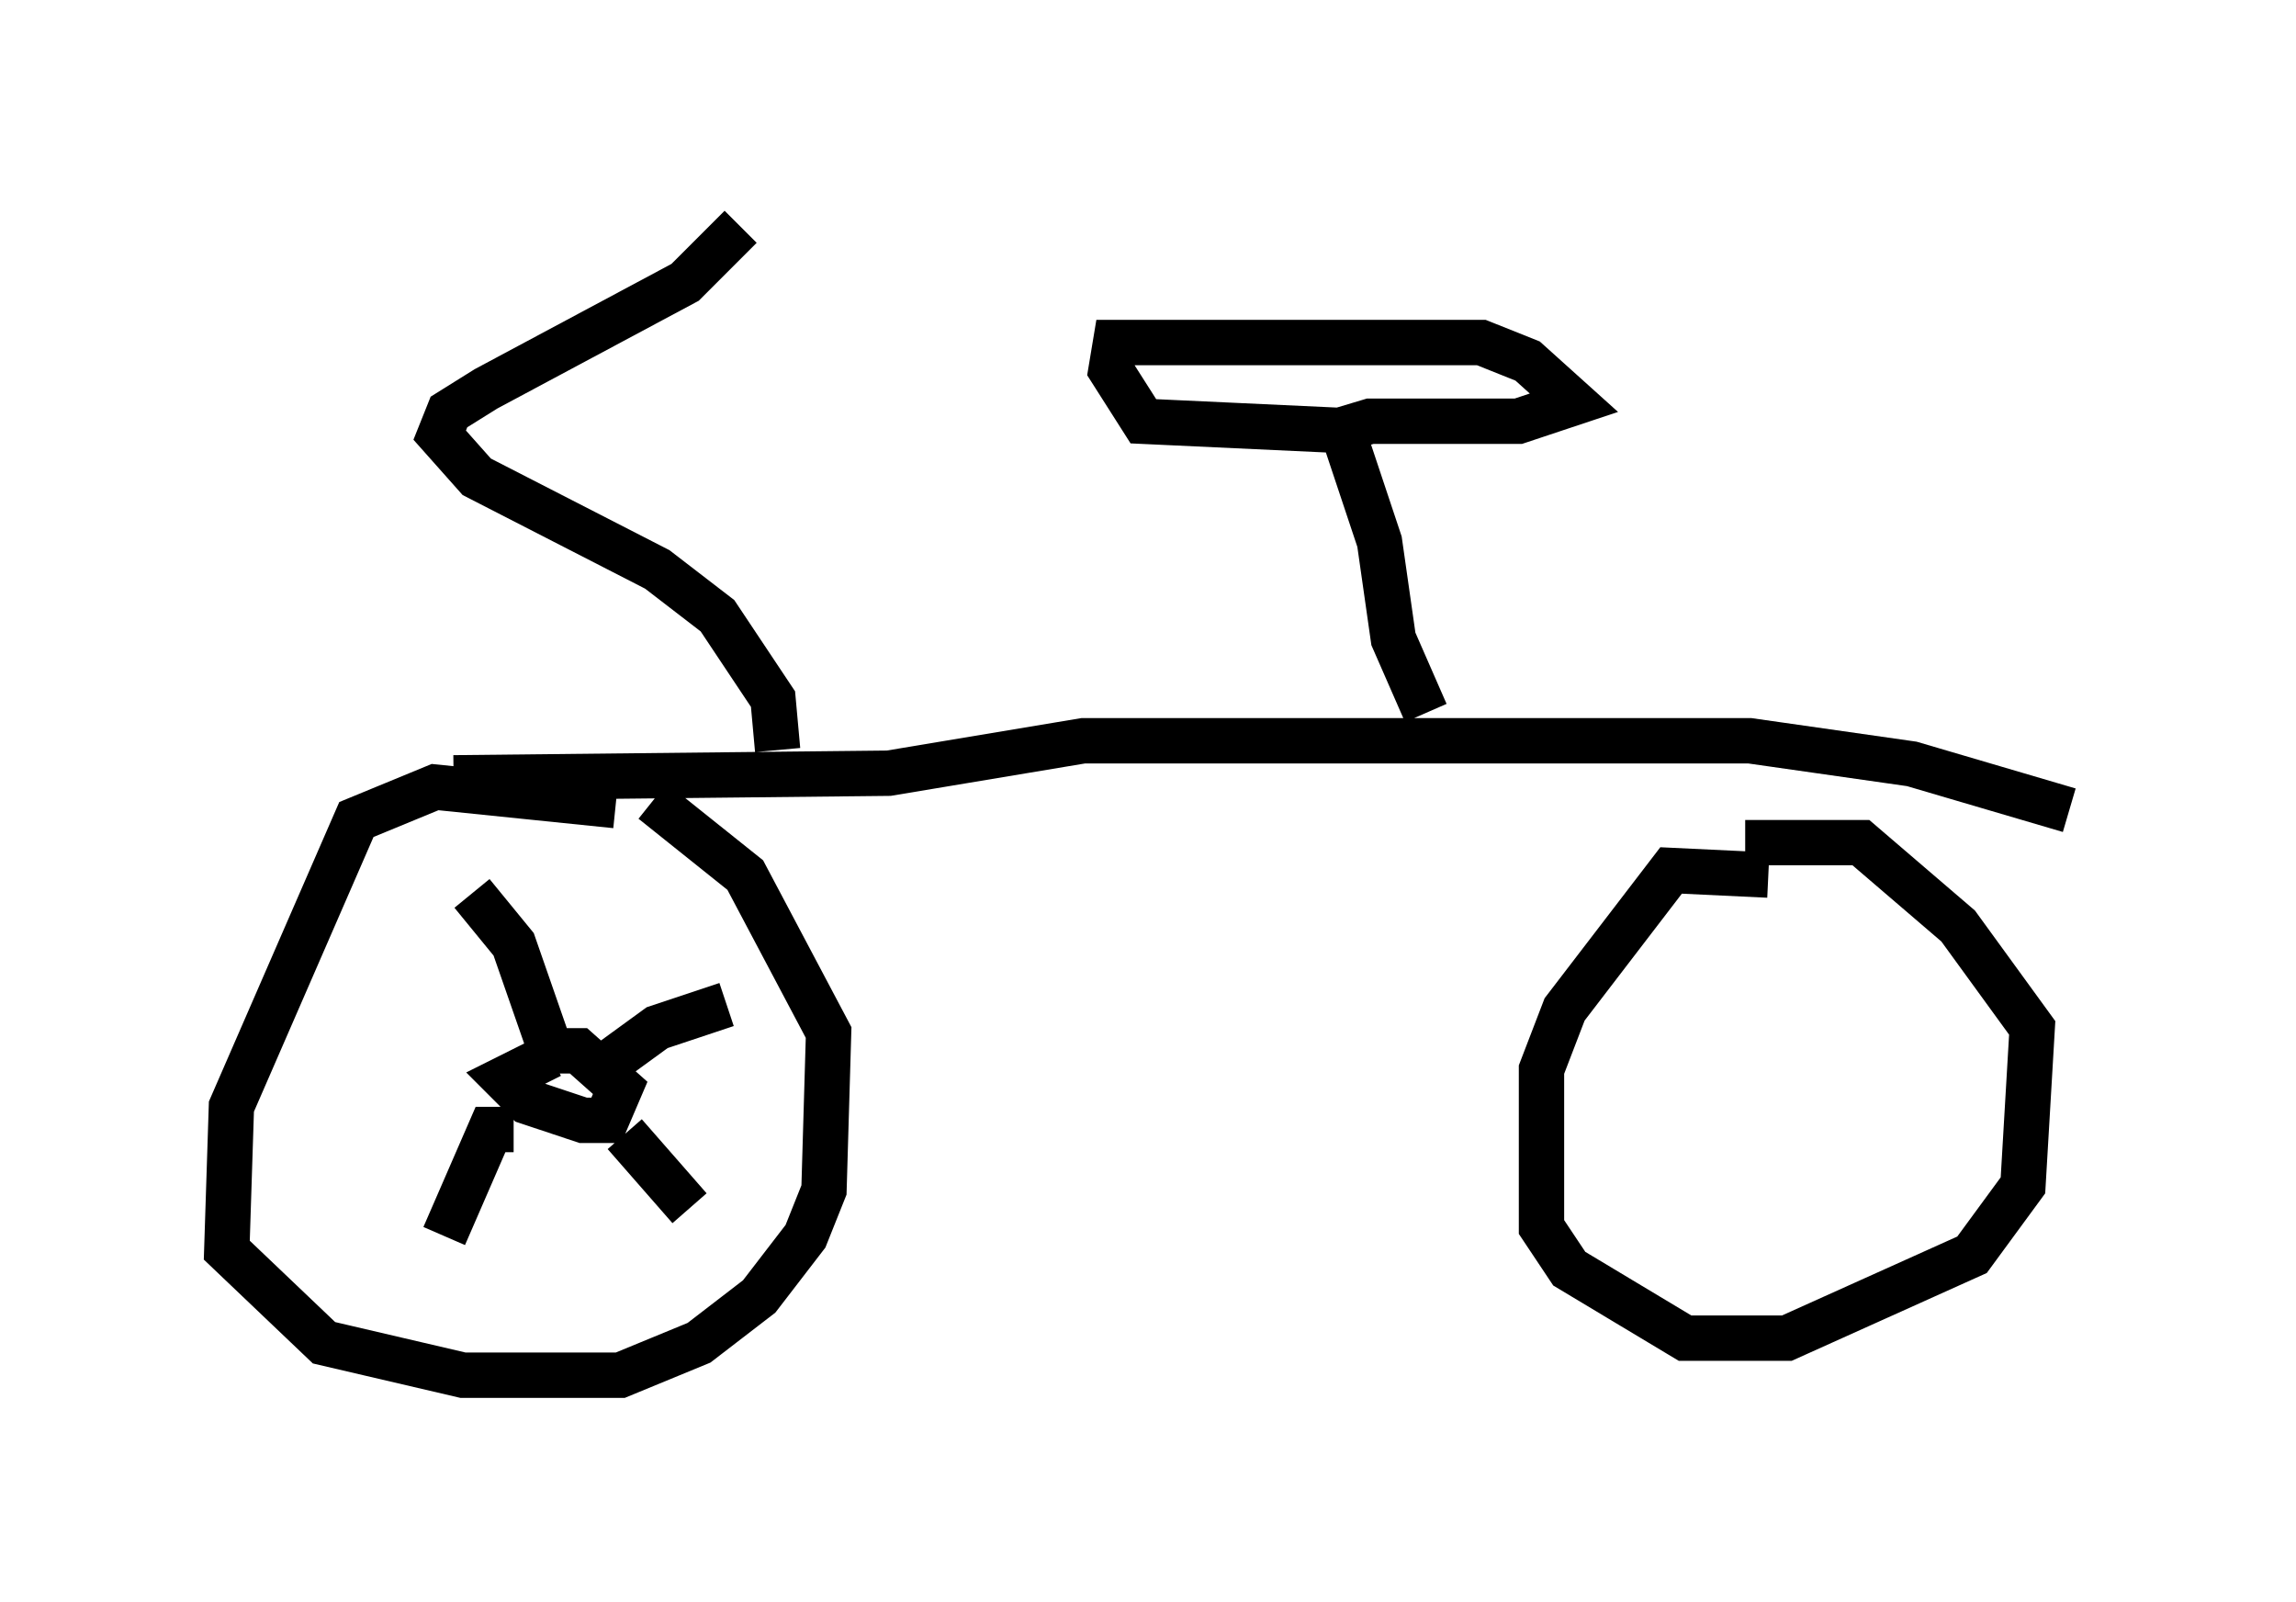 <?xml version="1.0" encoding="utf-8" ?>
<svg baseProfile="full" height="35.317" version="1.1" width="50.63" xmlns="http://www.w3.org/2000/svg" xmlns:ev="http://www.w3.org/2001/xml-events" xmlns:xlink="http://www.w3.org/1999/xlink"><defs /><rect fill="white" height="35.317" width="50.63" x="0" y="0" /><path d="M14.29, 18.169 m-0.715, -0.408 l-3.981, -0.408 -1.735, 0.715 l-2.756, 6.329 -0.102, 3.165 l2.144, 2.042 3.063, 0.715 l3.471, 0.0 1.735, -0.715 l1.327, -1.021 1.021, -1.327 l0.408, -1.021 0.102, -3.471 l-1.838, -3.471 -2.042, -1.633 m24.602, 1.633 l-2.144, -0.102 -2.348, 3.063 l-0.51, 1.327 0.0, 3.471 l0.613, 0.919 2.552, 1.531 l2.246, 0.0 4.083, -1.838 l1.123, -1.531 0.204, -3.471 l-1.633, -2.246 -2.144, -1.838 l-2.552, 0.0 m-28.482, -1.429 l9.596, -0.102 4.288, -0.715 l14.7, 0.0 3.573, 0.51 l3.471, 1.021 m-28.482, -1.327 l-0.102, -1.123 -1.225, -1.838 l-1.327, -1.021 -3.981, -2.042 l-0.817, -0.919 0.204, -0.51 l0.817, -0.51 4.39, -2.348 l1.225, -1.225 m15.109, 10.719 l-0.715, -1.633 -0.306, -2.144 l-0.817, -2.45 -4.39, -0.204 l-0.715, -1.123 0.102, -0.613 l8.065, 0.0 1.021, 0.408 l1.021, 0.919 -1.225, 0.408 l-3.267, 0.0 -1.021, 0.306 m-17.048, 13.679 l-1.021, 0.51 0.51, 0.51 l1.225, 0.408 0.51, 0.0 l0.306, -0.715 -0.919, -0.817 l-0.613, 0.0 -0.817, -2.348 l-0.919, -1.123 m2.96, 3.777 l1.123, -0.817 1.531, -0.51 m-2.246, 2.858 l1.429, 1.633 m-3.879, -1.735 l-0.51, 0.0 -1.021, 2.348 " fill="none" stroke="black" stroke-width="1" /></svg>
